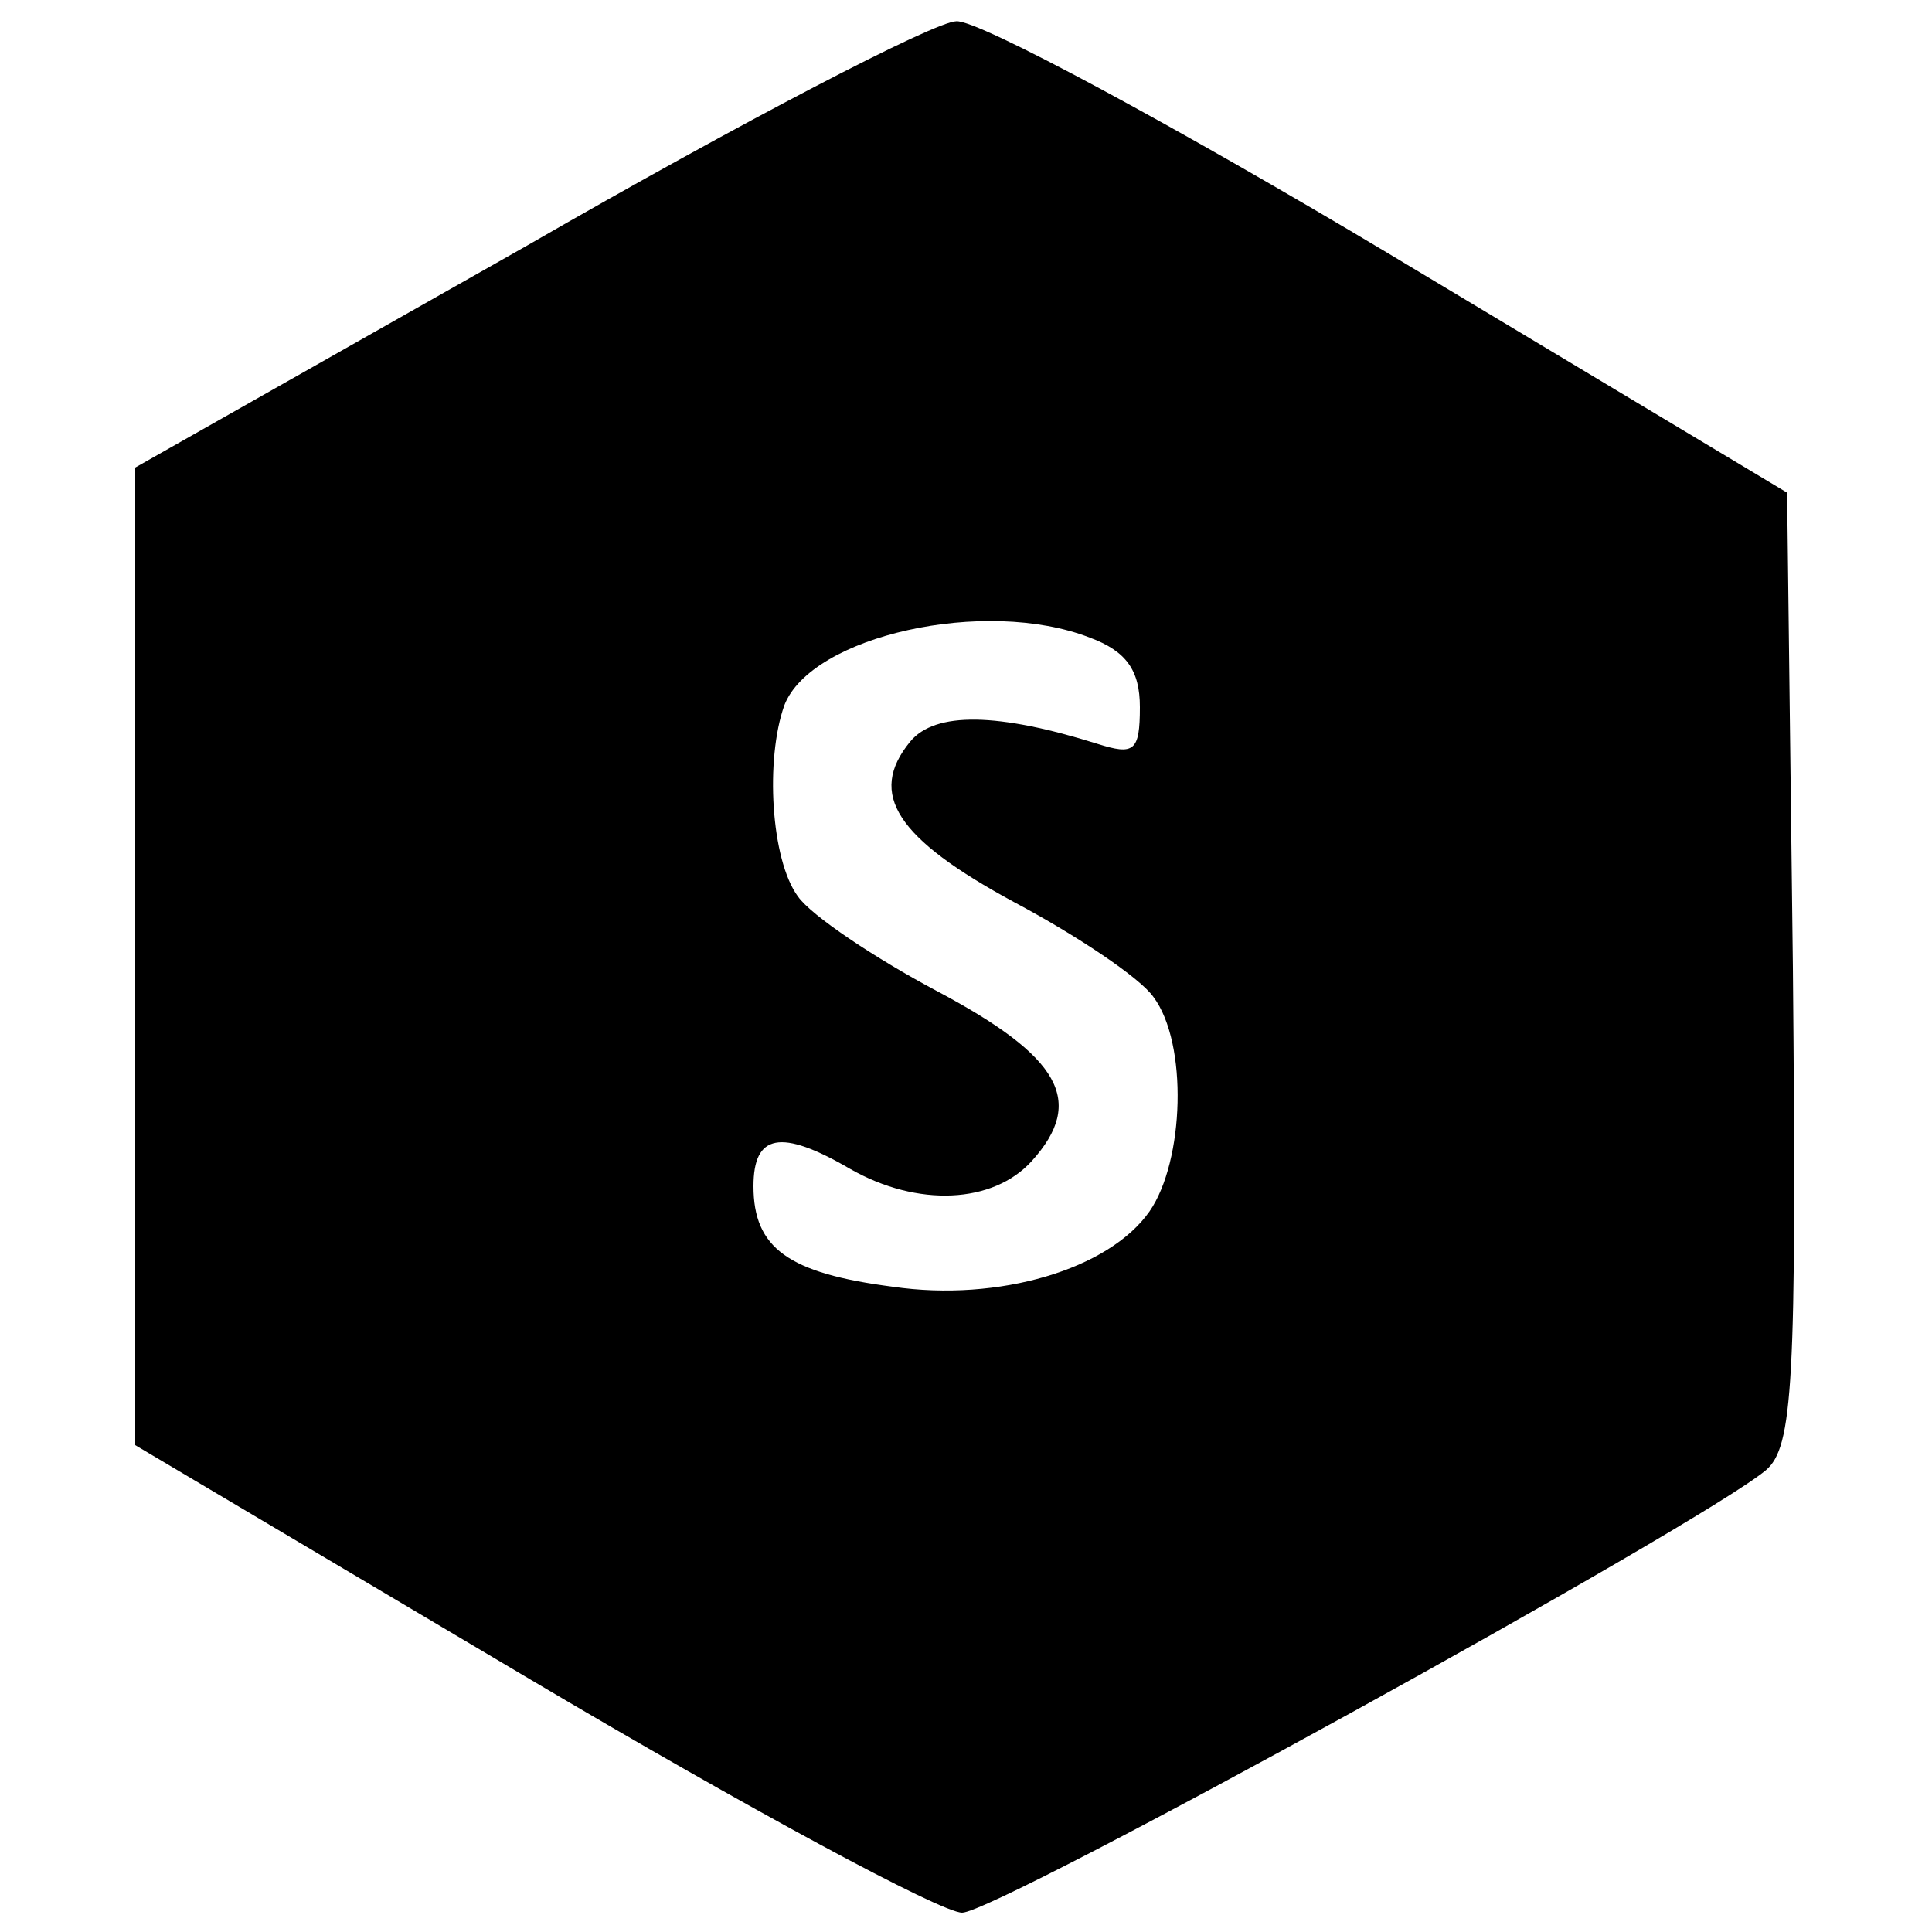 <?xml version="1.0" standalone="no"?>
<!DOCTYPE svg PUBLIC "-//W3C//DTD SVG 20010904//EN"
 "http://www.w3.org/TR/2001/REC-SVG-20010904/DTD/svg10.dtd">
<svg version="1.0" xmlns="http://www.w3.org/2000/svg"
 width="100pt" height="100pt" viewBox="0 0 100 100"
 preserveAspectRatio="xMidYMid meet">

<g transform="translate(0,100) scale(0.1,-0.1)"
fill="#000000" stroke="none">
<path d="M273 873 l-203 -115 0 -253 0 -253 204 -121 c113 -67 213 -121 224
-121 18 0 381 200 416 229 14 12 16 44 14 260 l-3 246 -205 123 c-112 67 -214
122 -225 121 -11 0 -111 -52 -222 -116z m291 -203 c19 -7 26 -17 26 -36 0 -23
-3 -25 -22 -19 -51 16 -84 17 -97 1 -22 -27 -7 -50 54 -83 32 -17 65 -39 72
-49 18 -24 16 -85 -2 -111 -21 -30 -78 -47 -133 -39 -54 7 -72 20 -72 52 0 27
14 30 50 9 35 -20 74 -18 94 4 28 31 15 54 -49 88 -32 17 -65 39 -72 49 -14
19 -17 71 -7 99 14 36 104 56 158 35z"/>
</g>
</svg>
